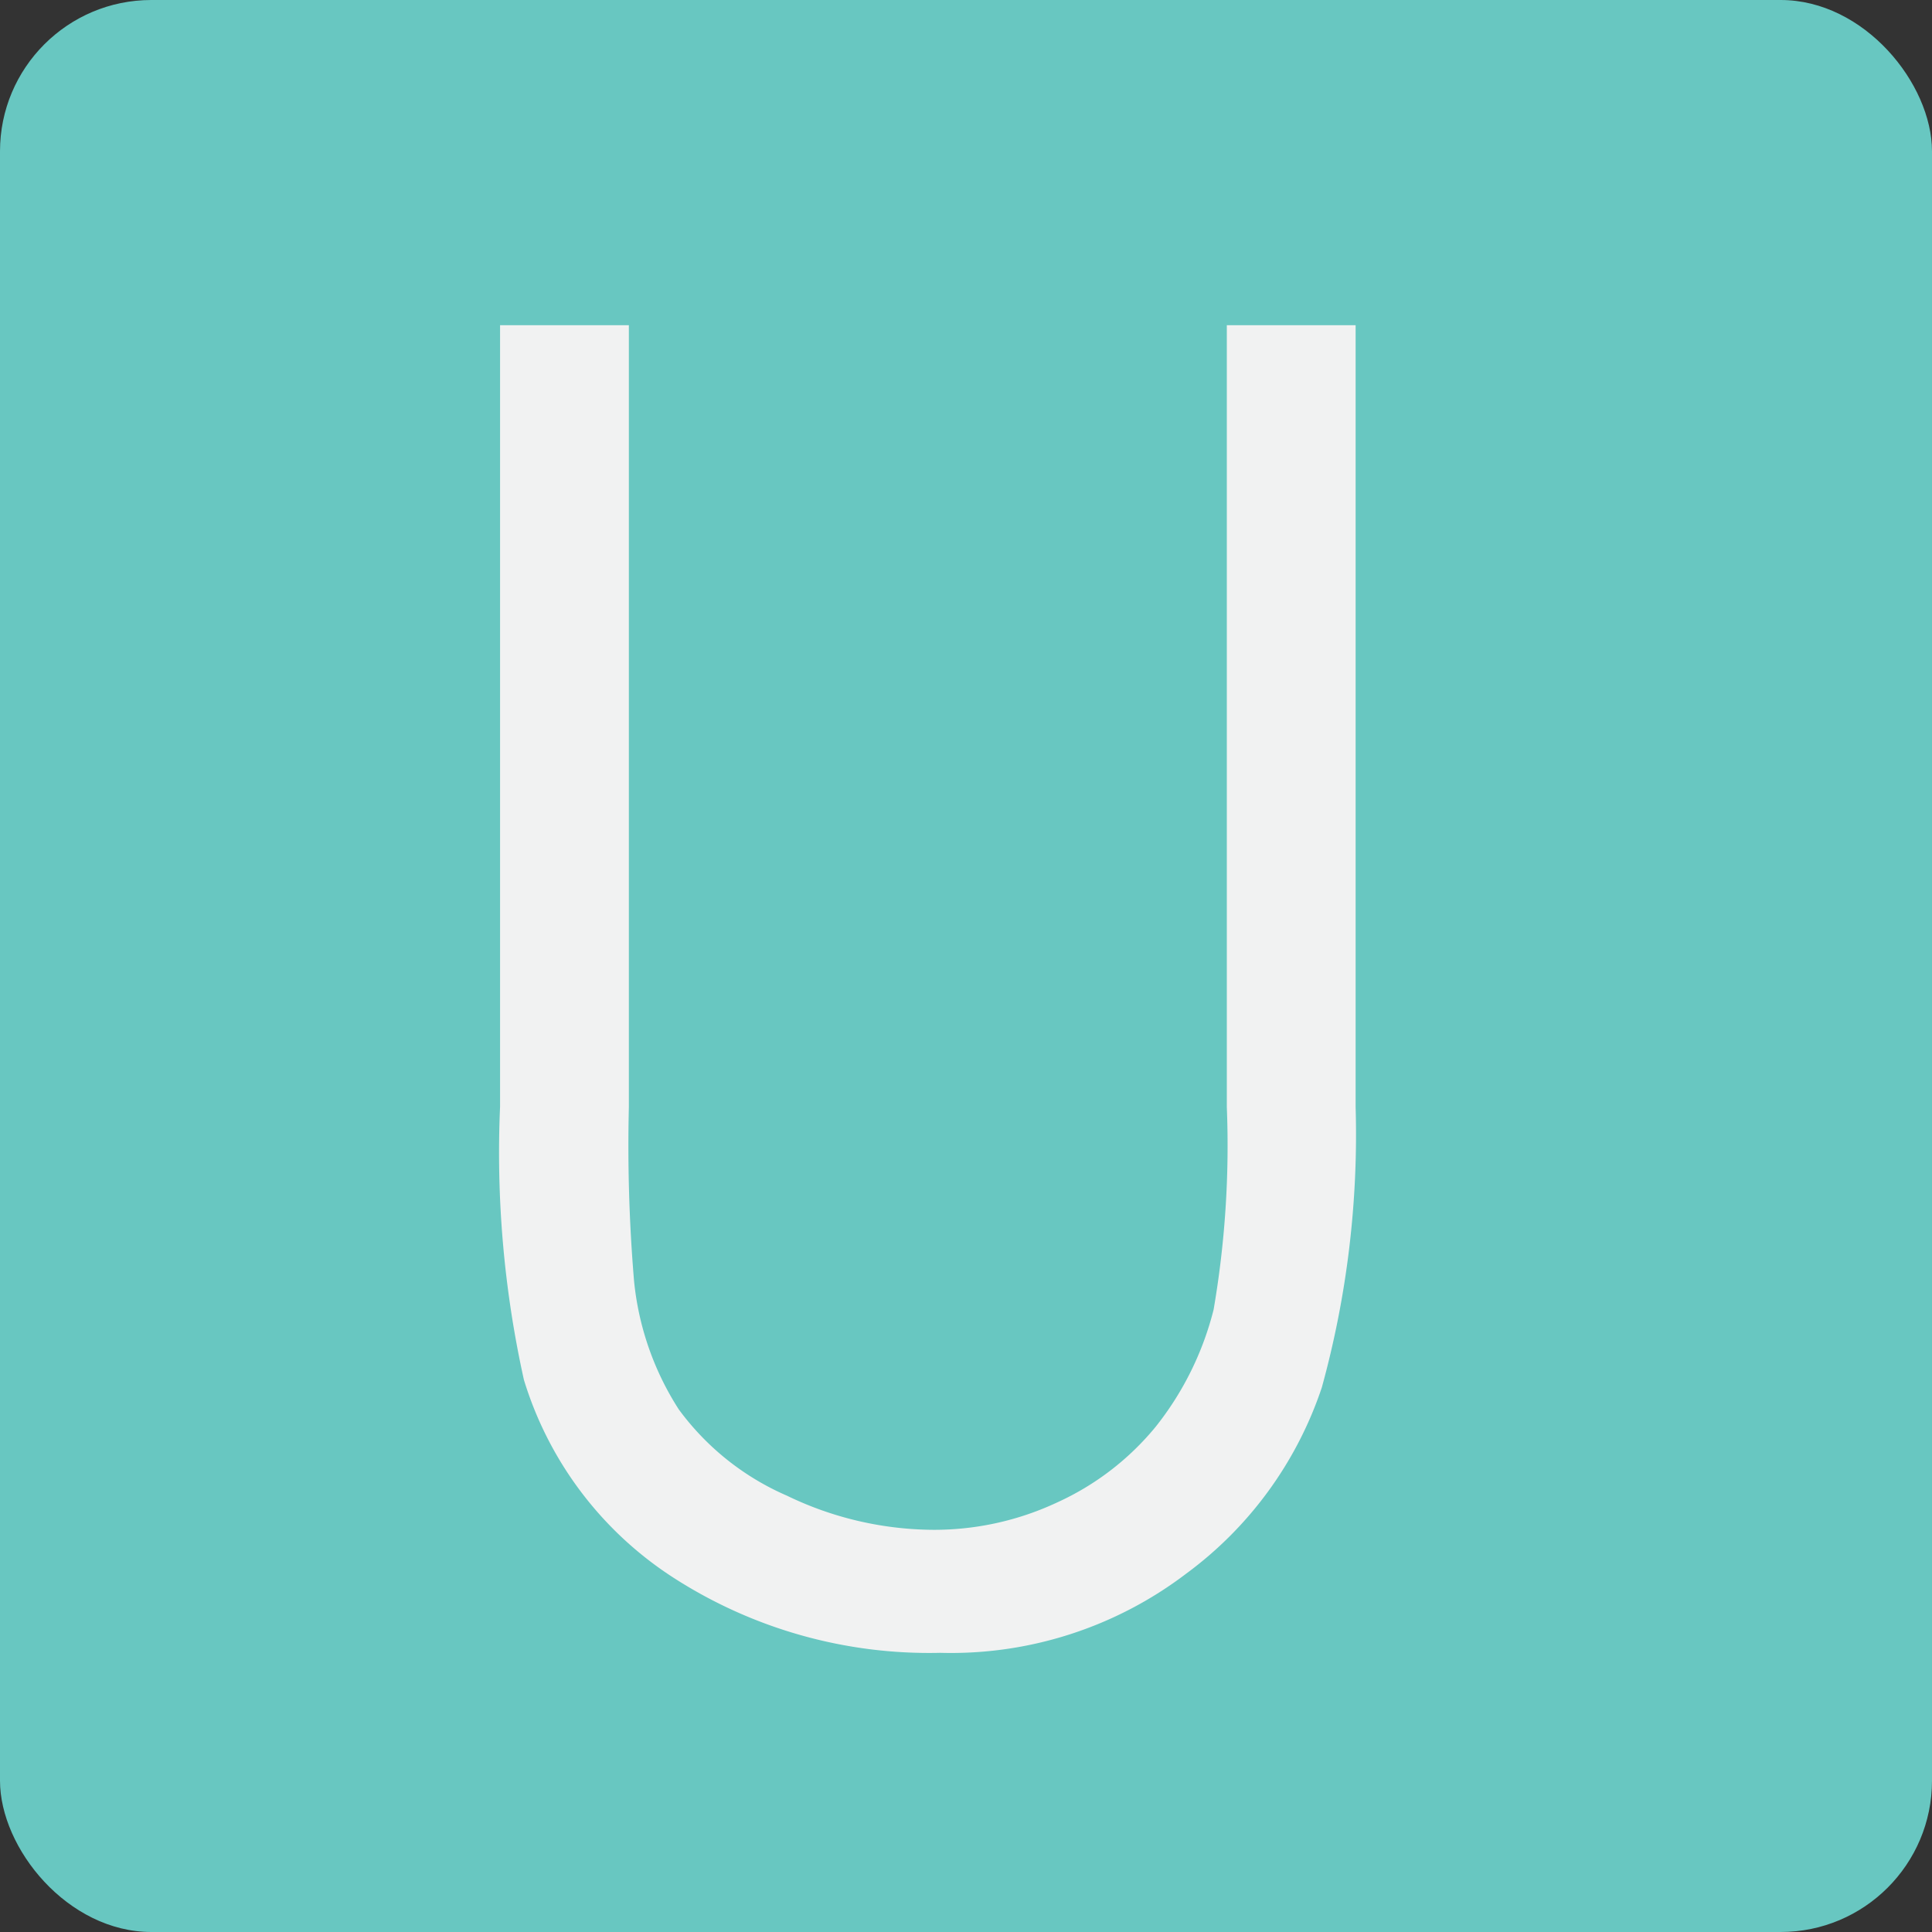 <svg xmlns="http://www.w3.org/2000/svg" width="60" height="60" viewBox="0 0 60 60">
  <rect x="0" y="0" width="60" height="60" fill="#333333" stroke="none"/>
  <defs>
    <style>
      .a {
        fill: #68c7c1;
      }

      .b {
        fill: #f1f2f2;
      }
    </style>
  </defs>
  <title>tiles</title>
  <rect class="a" width="60" height="60" rx="4.7" ry="4.7"/>
  <path class="b" d="M15.53,10.1h4V34.38a50.24,50.24,0,0,0,.16,5.39,9,9,0,0,0,1.39,4,8.22,8.22,0,0,0,3.36,2.68A10.55,10.55,0,0,0,29,47.51a9,9,0,0,0,3.83-.85,8.51,8.51,0,0,0,3.06-2.35,9.6,9.6,0,0,0,1.8-3.64,30.1,30.1,0,0,0,.41-6.29V10.1h4V34.38a29.56,29.56,0,0,1-1.05,8.71,11.84,11.84,0,0,1-4.21,5.78,12.06,12.06,0,0,1-7.64,2.46A14.65,14.65,0,0,1,20.92,49a11.2,11.2,0,0,1-4.65-6.15,32.6,32.6,0,0,1-.74-8.48V10.1Z"/>
</svg>
